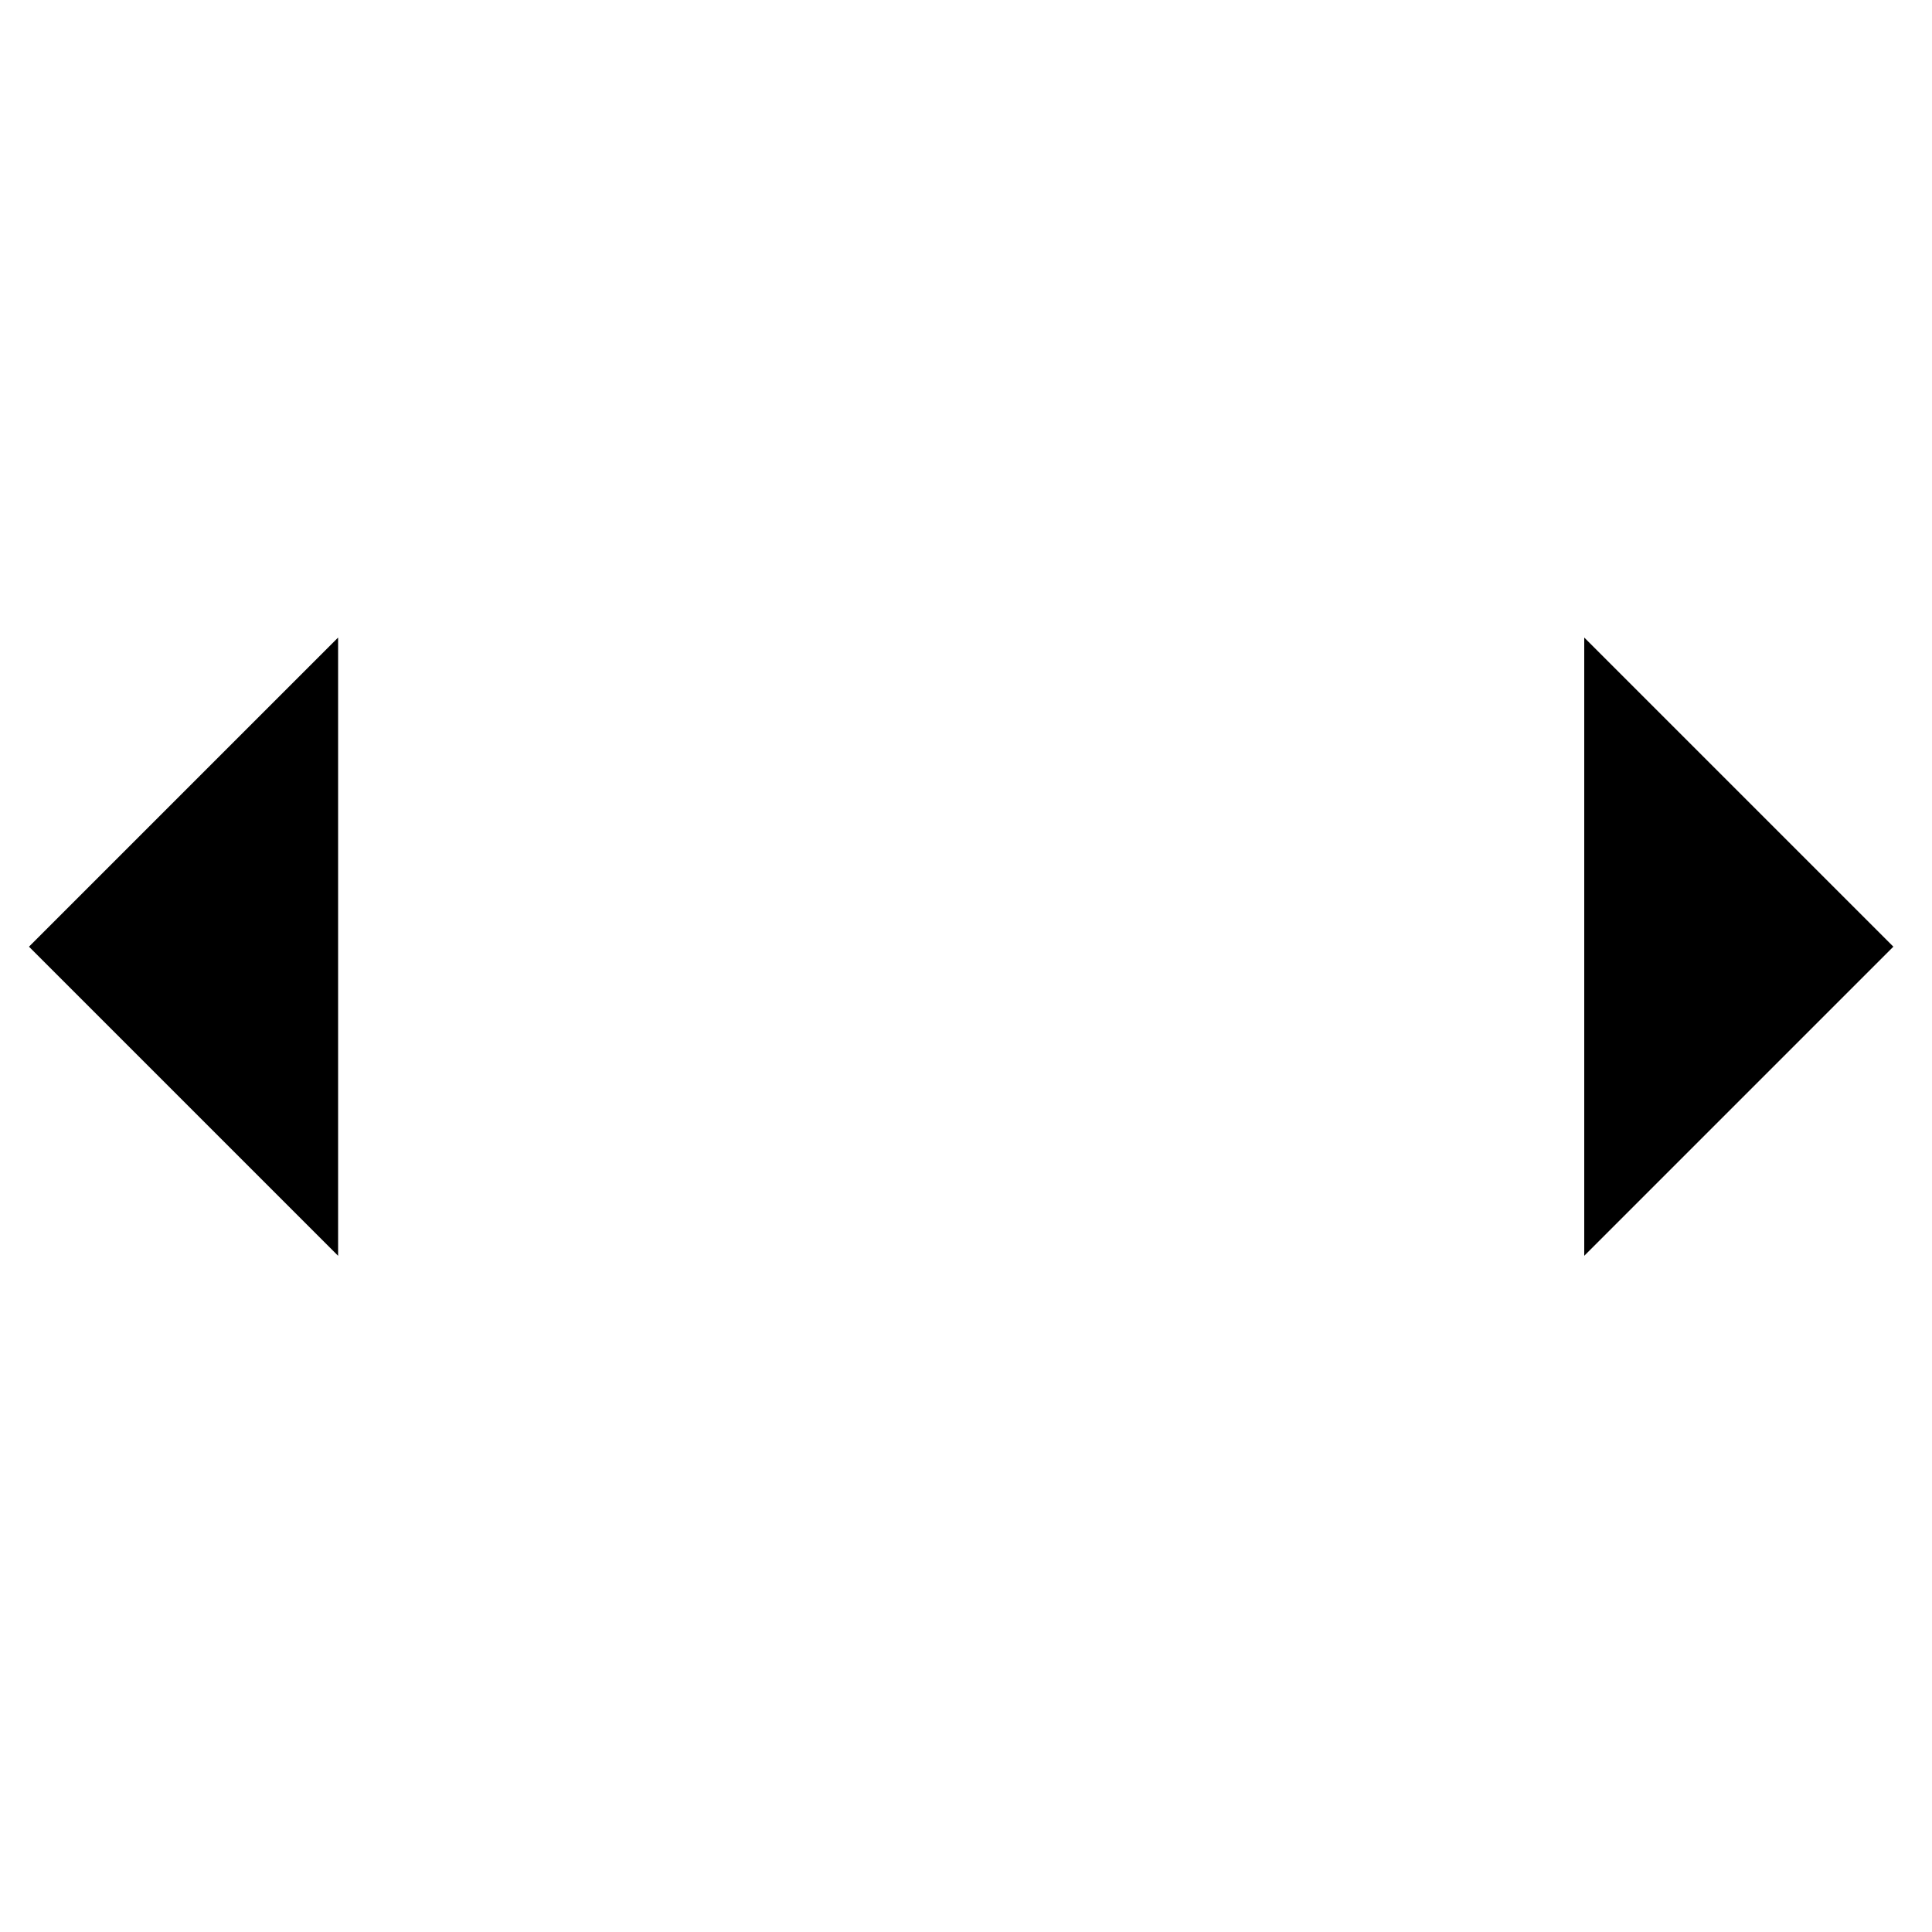 <svg xmlns="http://www.w3.org/2000/svg" viewBox="0 0 100 100">
	<g class="workIcon">
		<path d="M82 65l16-16-16-16"/><path stroke-linecap="square" d="M71.9 18.7L45.7 81"/>
		<path d="M17.5 65l-16-16 16-16"/>
	</g>
</svg>
